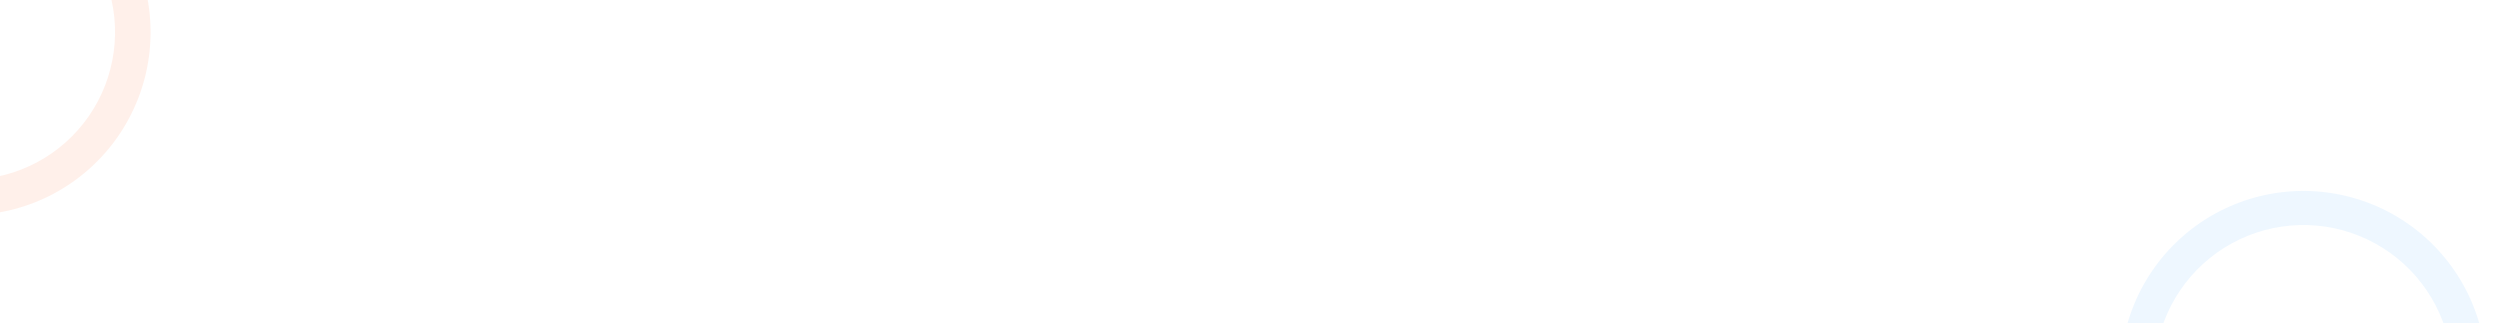 <svg width="1238" height="160" viewBox="0 0 1238 160" fill="none" xmlns="http://www.w3.org/2000/svg">
<rect x="0" y="0" width="1238" height="160" fill="#333333" stroke="none"/>
<g clip-path="url(#clip0_717_721)">
<rect width="1238" height="160" fill="white"/>
<path d="M1078.95 251.59C1068.44 241.828 1060.4 229.714 1055.49 216.241C1050.58 202.769 1048.93 188.324 1050.69 174.092C1052.45 159.86 1057.55 146.248 1065.59 134.374C1073.63 122.501 1084.38 112.704 1096.94 105.789C1109.5 98.874 1123.53 95.038 1137.86 94.597C1152.19 94.155 1166.42 97.121 1179.39 103.25C1192.35 109.379 1203.68 118.496 1212.43 129.853C1221.19 141.209 1227.12 154.481 1229.75 168.578L1213.16 171.671C1211.02 160.199 1206.19 149.398 1199.07 140.155C1191.94 130.913 1182.73 123.493 1172.18 118.505C1161.63 113.517 1150.04 111.104 1138.38 111.463C1126.71 111.822 1115.3 114.944 1105.08 120.572C1094.85 126.199 1086.11 134.172 1079.57 143.835C1073.02 153.499 1068.87 164.577 1067.44 176.159C1066.01 187.741 1067.35 199.497 1071.34 210.461C1075.34 221.425 1081.88 231.285 1090.43 239.229L1078.95 251.59Z" fill="#0085FF" fill-opacity="0.07"/>
<path d="M-11.324 -74.589C2.996 -73.838 16.933 -69.699 29.343 -62.514C41.753 -55.329 52.281 -45.302 60.062 -33.257C67.843 -21.212 72.655 -7.493 74.103 6.774C75.552 21.04 73.594 35.446 68.392 48.809C63.19 62.172 54.891 74.11 44.178 83.642C33.465 93.174 20.644 100.028 6.767 103.642C-7.11 107.255 -21.646 107.525 -35.648 104.428C-49.649 101.331 -62.716 94.957 -73.775 85.828L-62.577 72.262C-53.664 79.619 -43.133 84.757 -31.849 87.252C-20.565 89.748 -8.85 89.531 2.334 86.619C13.518 83.707 23.851 78.183 32.485 70.5C41.119 62.818 47.807 53.197 52 42.428C56.192 31.658 57.77 20.048 56.603 8.55C55.436 -2.948 51.557 -14.005 45.286 -23.712C39.015 -33.419 30.53 -41.501 20.529 -47.291C10.528 -53.082 -0.705 -56.417 -12.246 -57.023L-11.324 -74.589Z" fill="#FA642E" fill-opacity="0.1"/>
</g>
<defs>
<clipPath id="clip0_717_721">
<rect width="1238" height="160" fill="white"/>
</clipPath>
</defs>
</svg>
